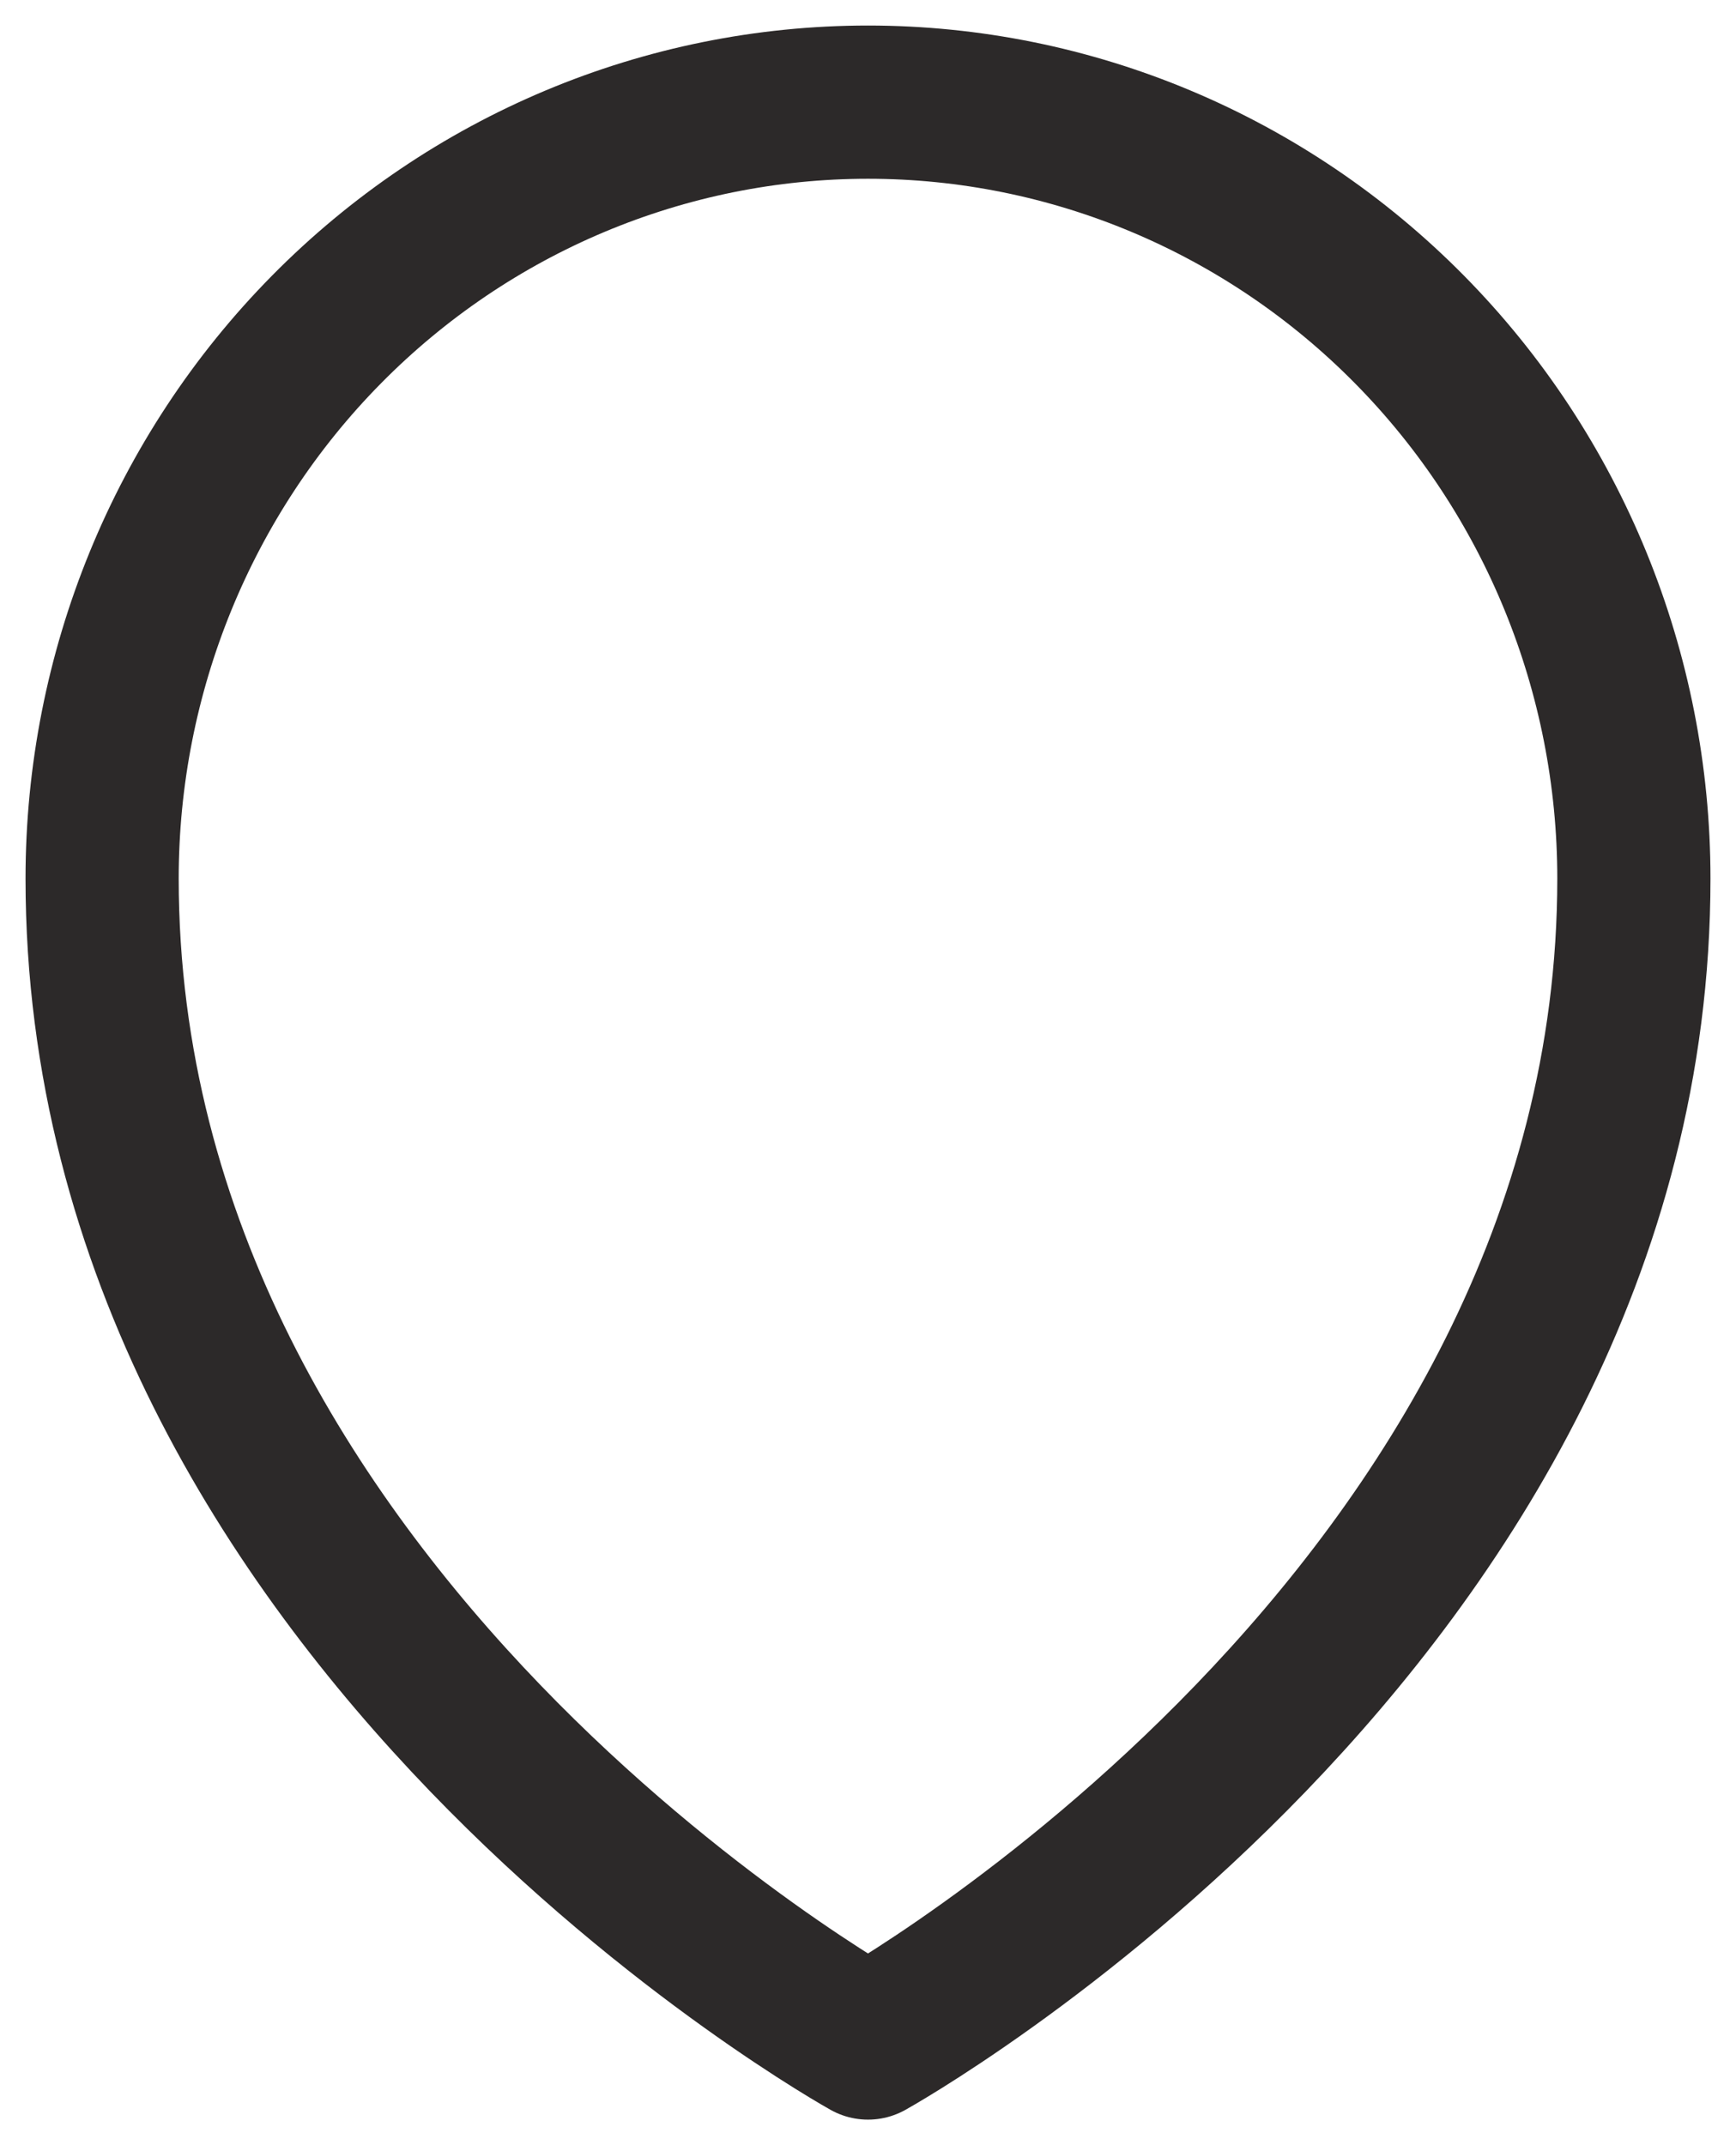 <svg width="17" height="21" viewBox="0 0 17 21" fill="none" xmlns="http://www.w3.org/2000/svg">
<path d="M16 8.6C16 15.837 8.5 20 8.5 20C8.5 20 1 15.837 1 8.6C1 6.584 1.79 4.651 3.197 3.226C4.603 1.801 6.511 1 8.5 1C10.489 1 12.397 1.801 13.803 3.226C15.21 4.651 16 6.584 16 8.6Z" stroke="#2C2929" stroke-width="1.5" stroke-linecap="round" stroke-linejoin="round"/>
</svg>
